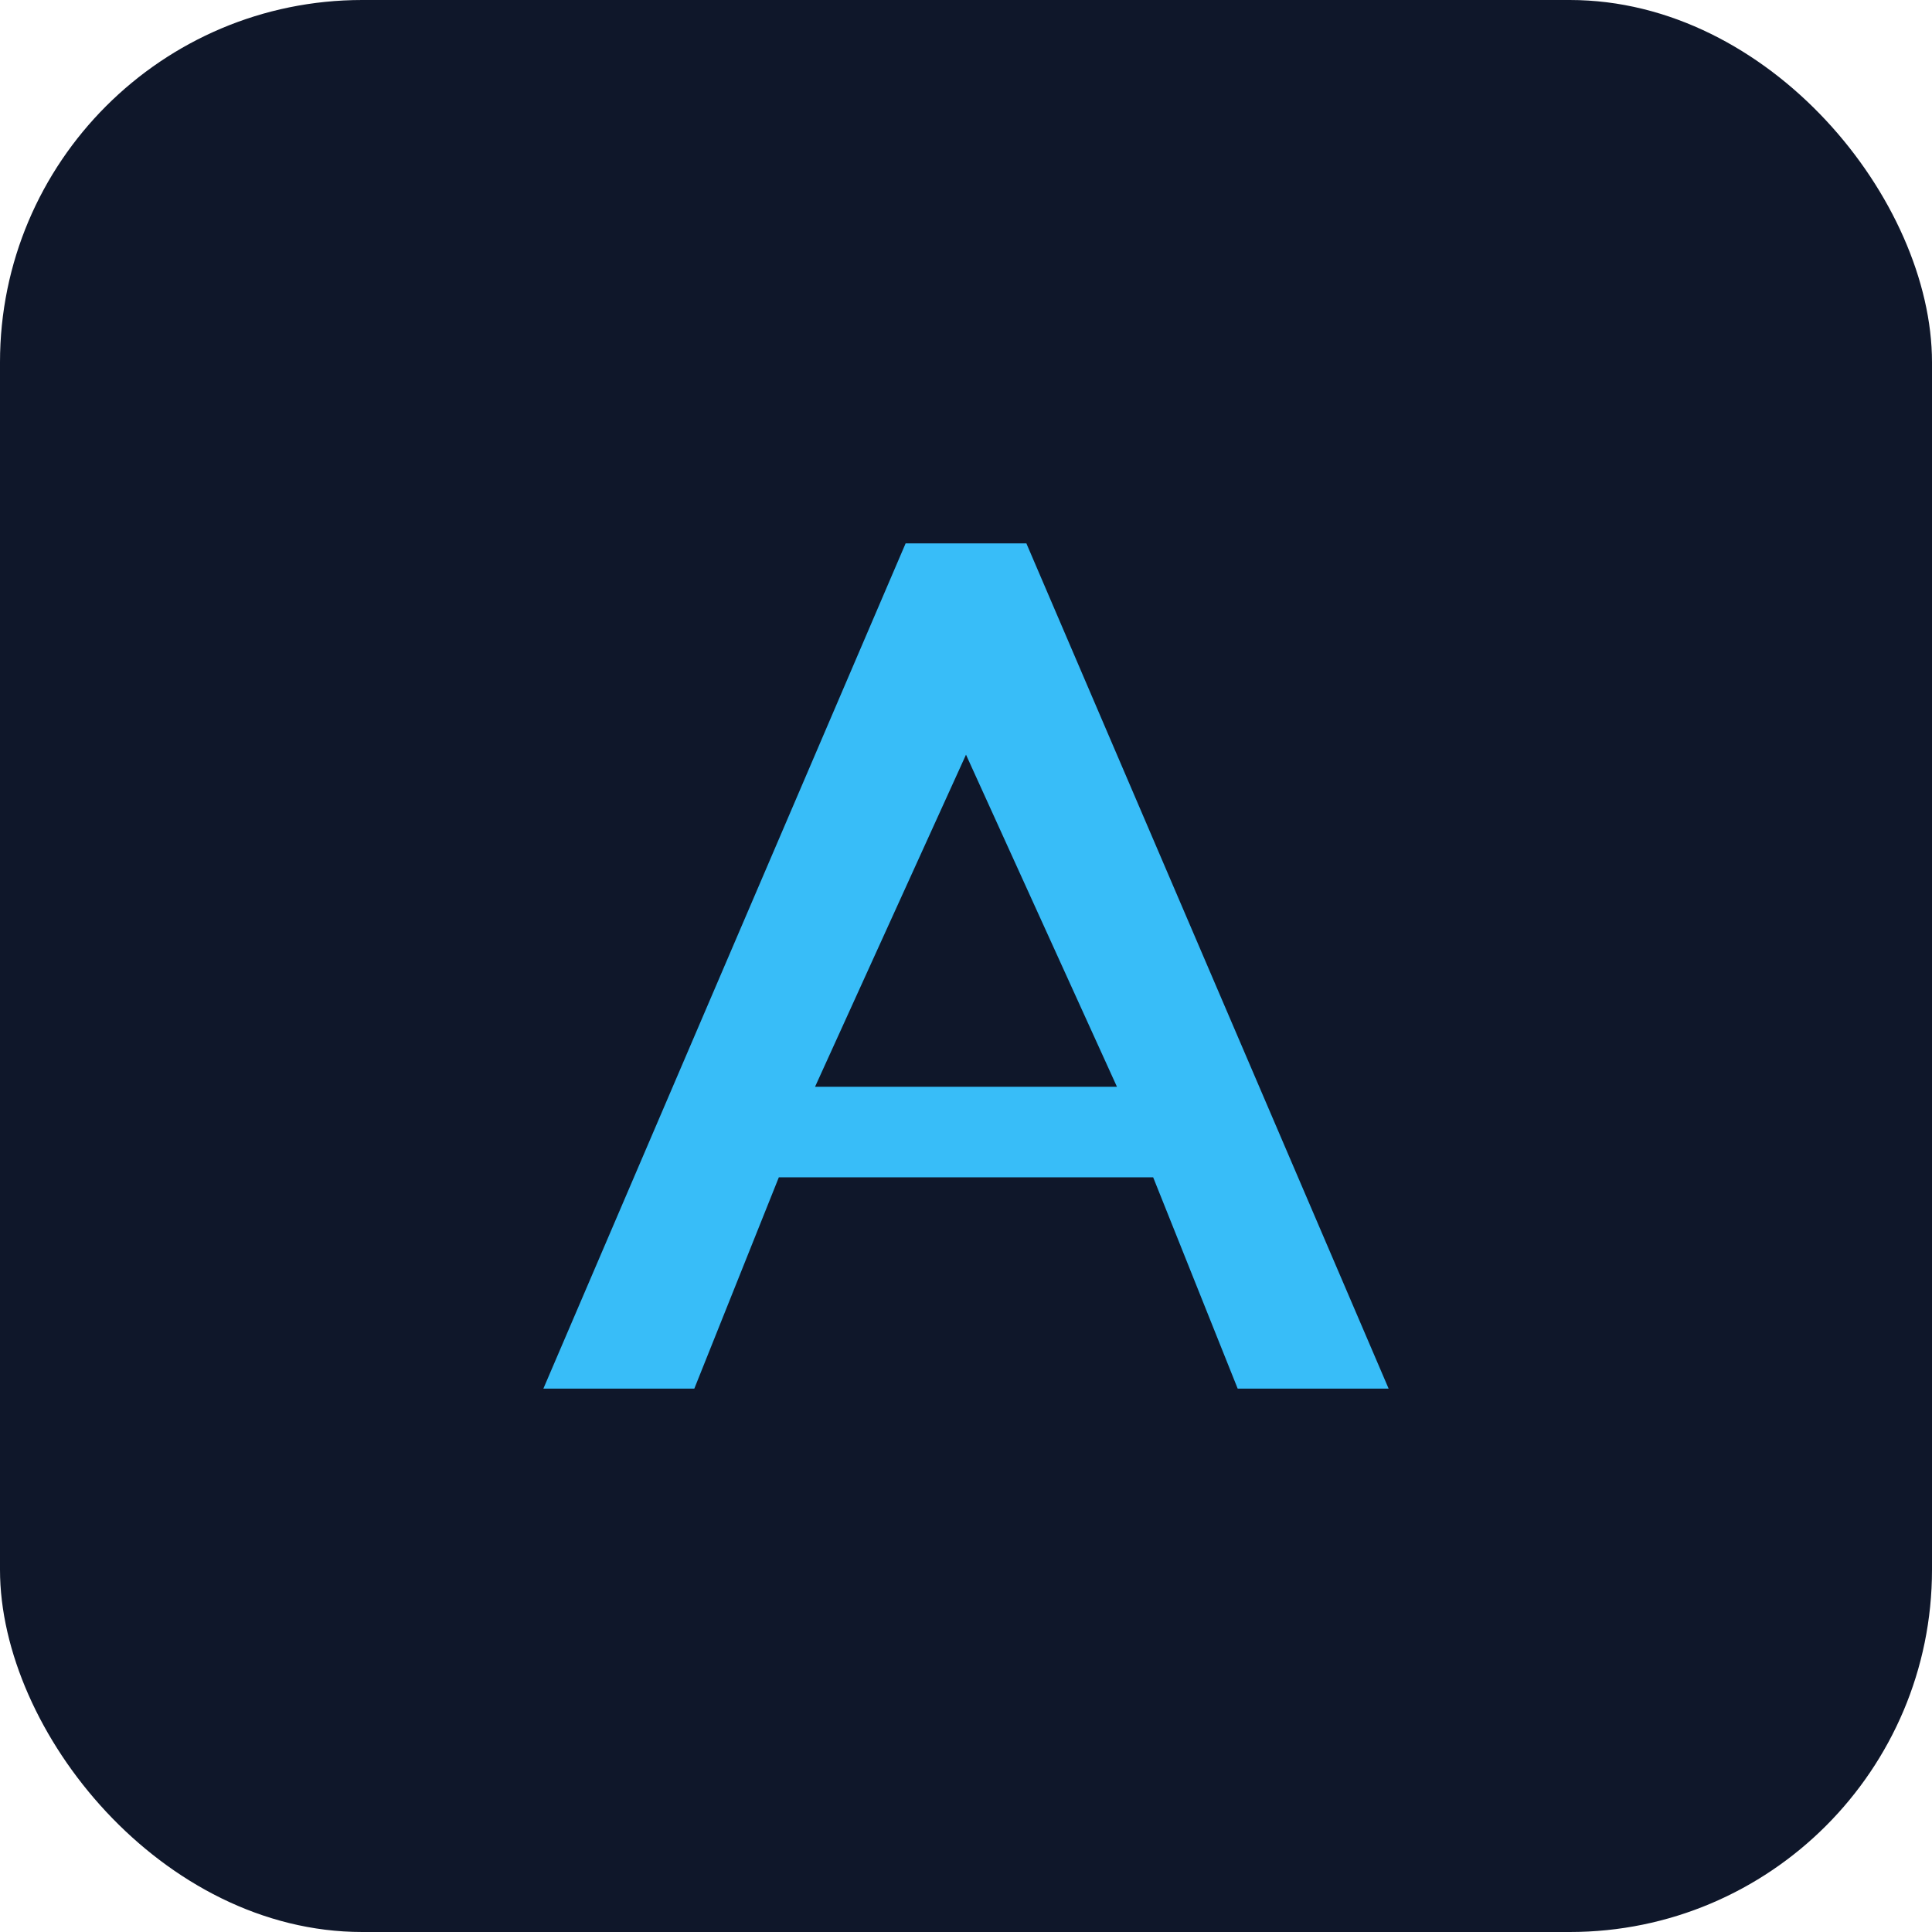 <svg xmlns="http://www.w3.org/2000/svg" viewBox="0 0 64 64"><rect width="64" height="64" rx="12" fill="#0f172a"/><path d="M18 46L30 18h4l12 28h-5l-2.8-7H25.8L23 46h-5zm14-21l-5 11h10l-5-11z" fill="#38bdf8"/></svg>
